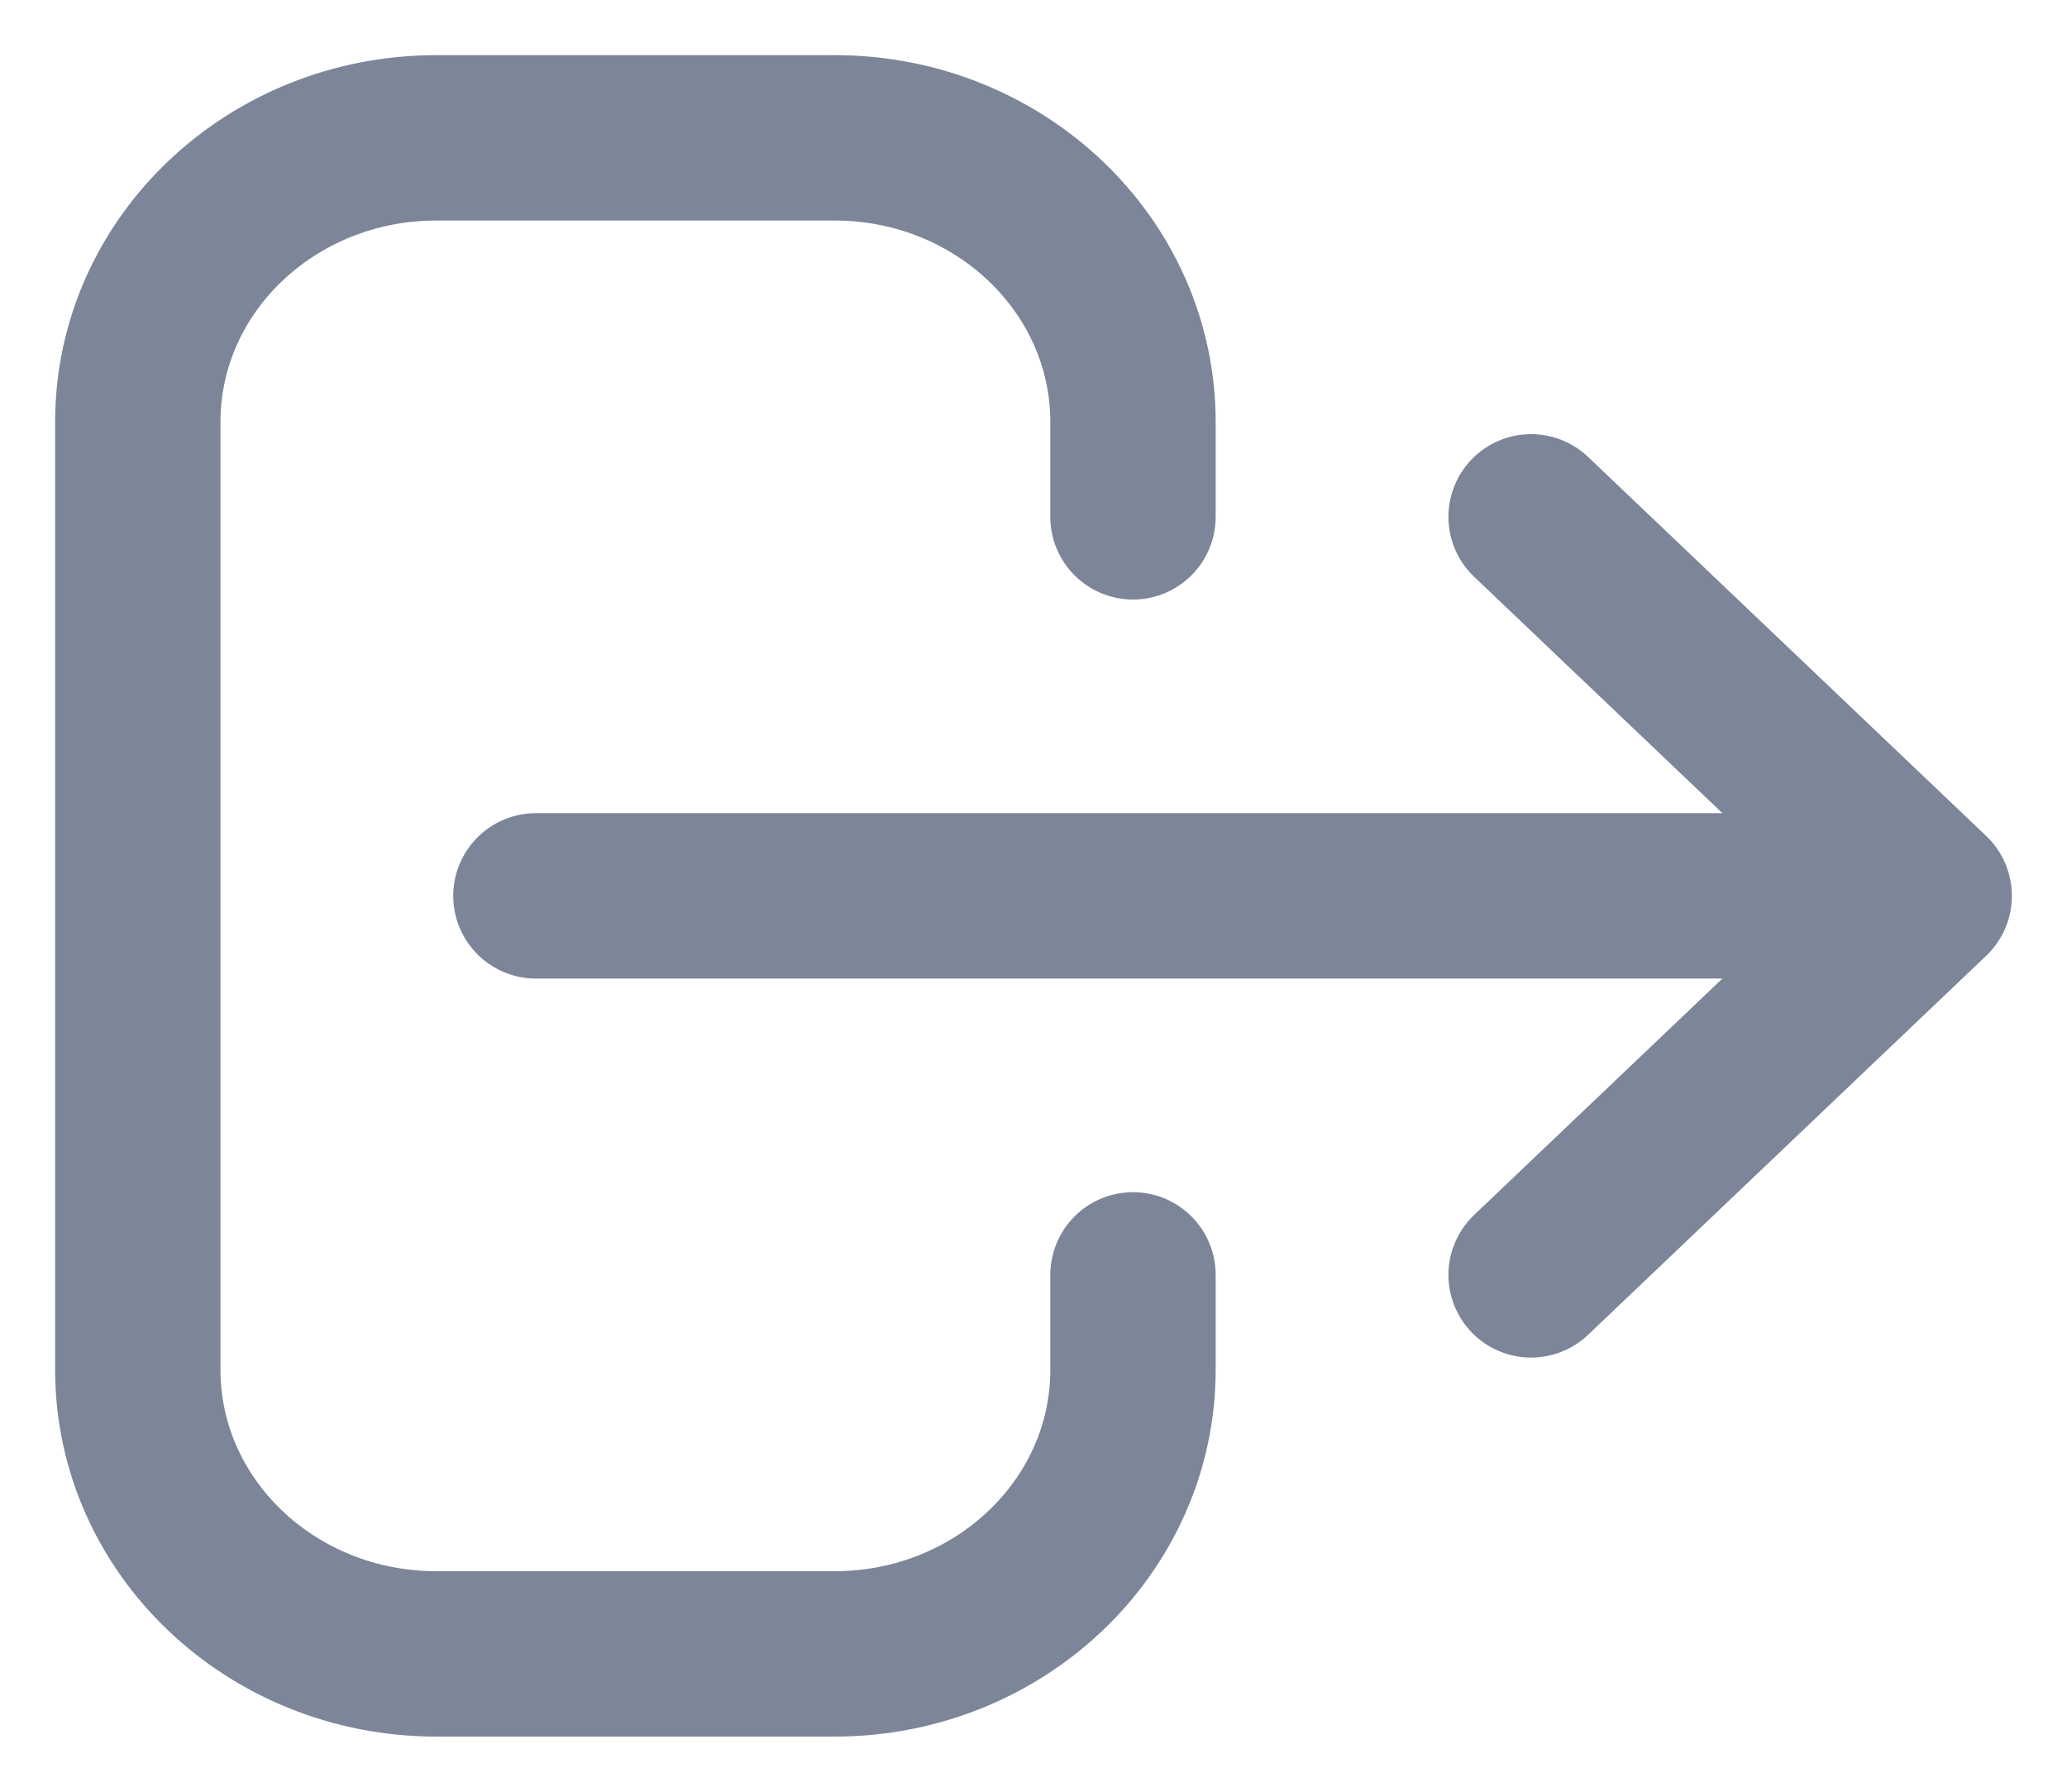 <svg width="15" height="13" viewBox="0 0 15 13" fill="none" xmlns="http://www.w3.org/2000/svg">
<path d="M11.111 9.25L14 6.5M14 6.5L11.111 3.75M14 6.5L3.889 6.5M8.222 9.25V9.938C8.222 11.077 7.252 12 6.056 12H3.167C1.97 12 1 11.077 1 9.938V3.062C1 1.923 1.97 1 3.167 1H6.056C7.252 1 8.222 1.923 8.222 3.062V3.75" stroke="#7C8698" stroke-width="1.2" stroke-linecap="round" stroke-linejoin="round"/>
</svg>
